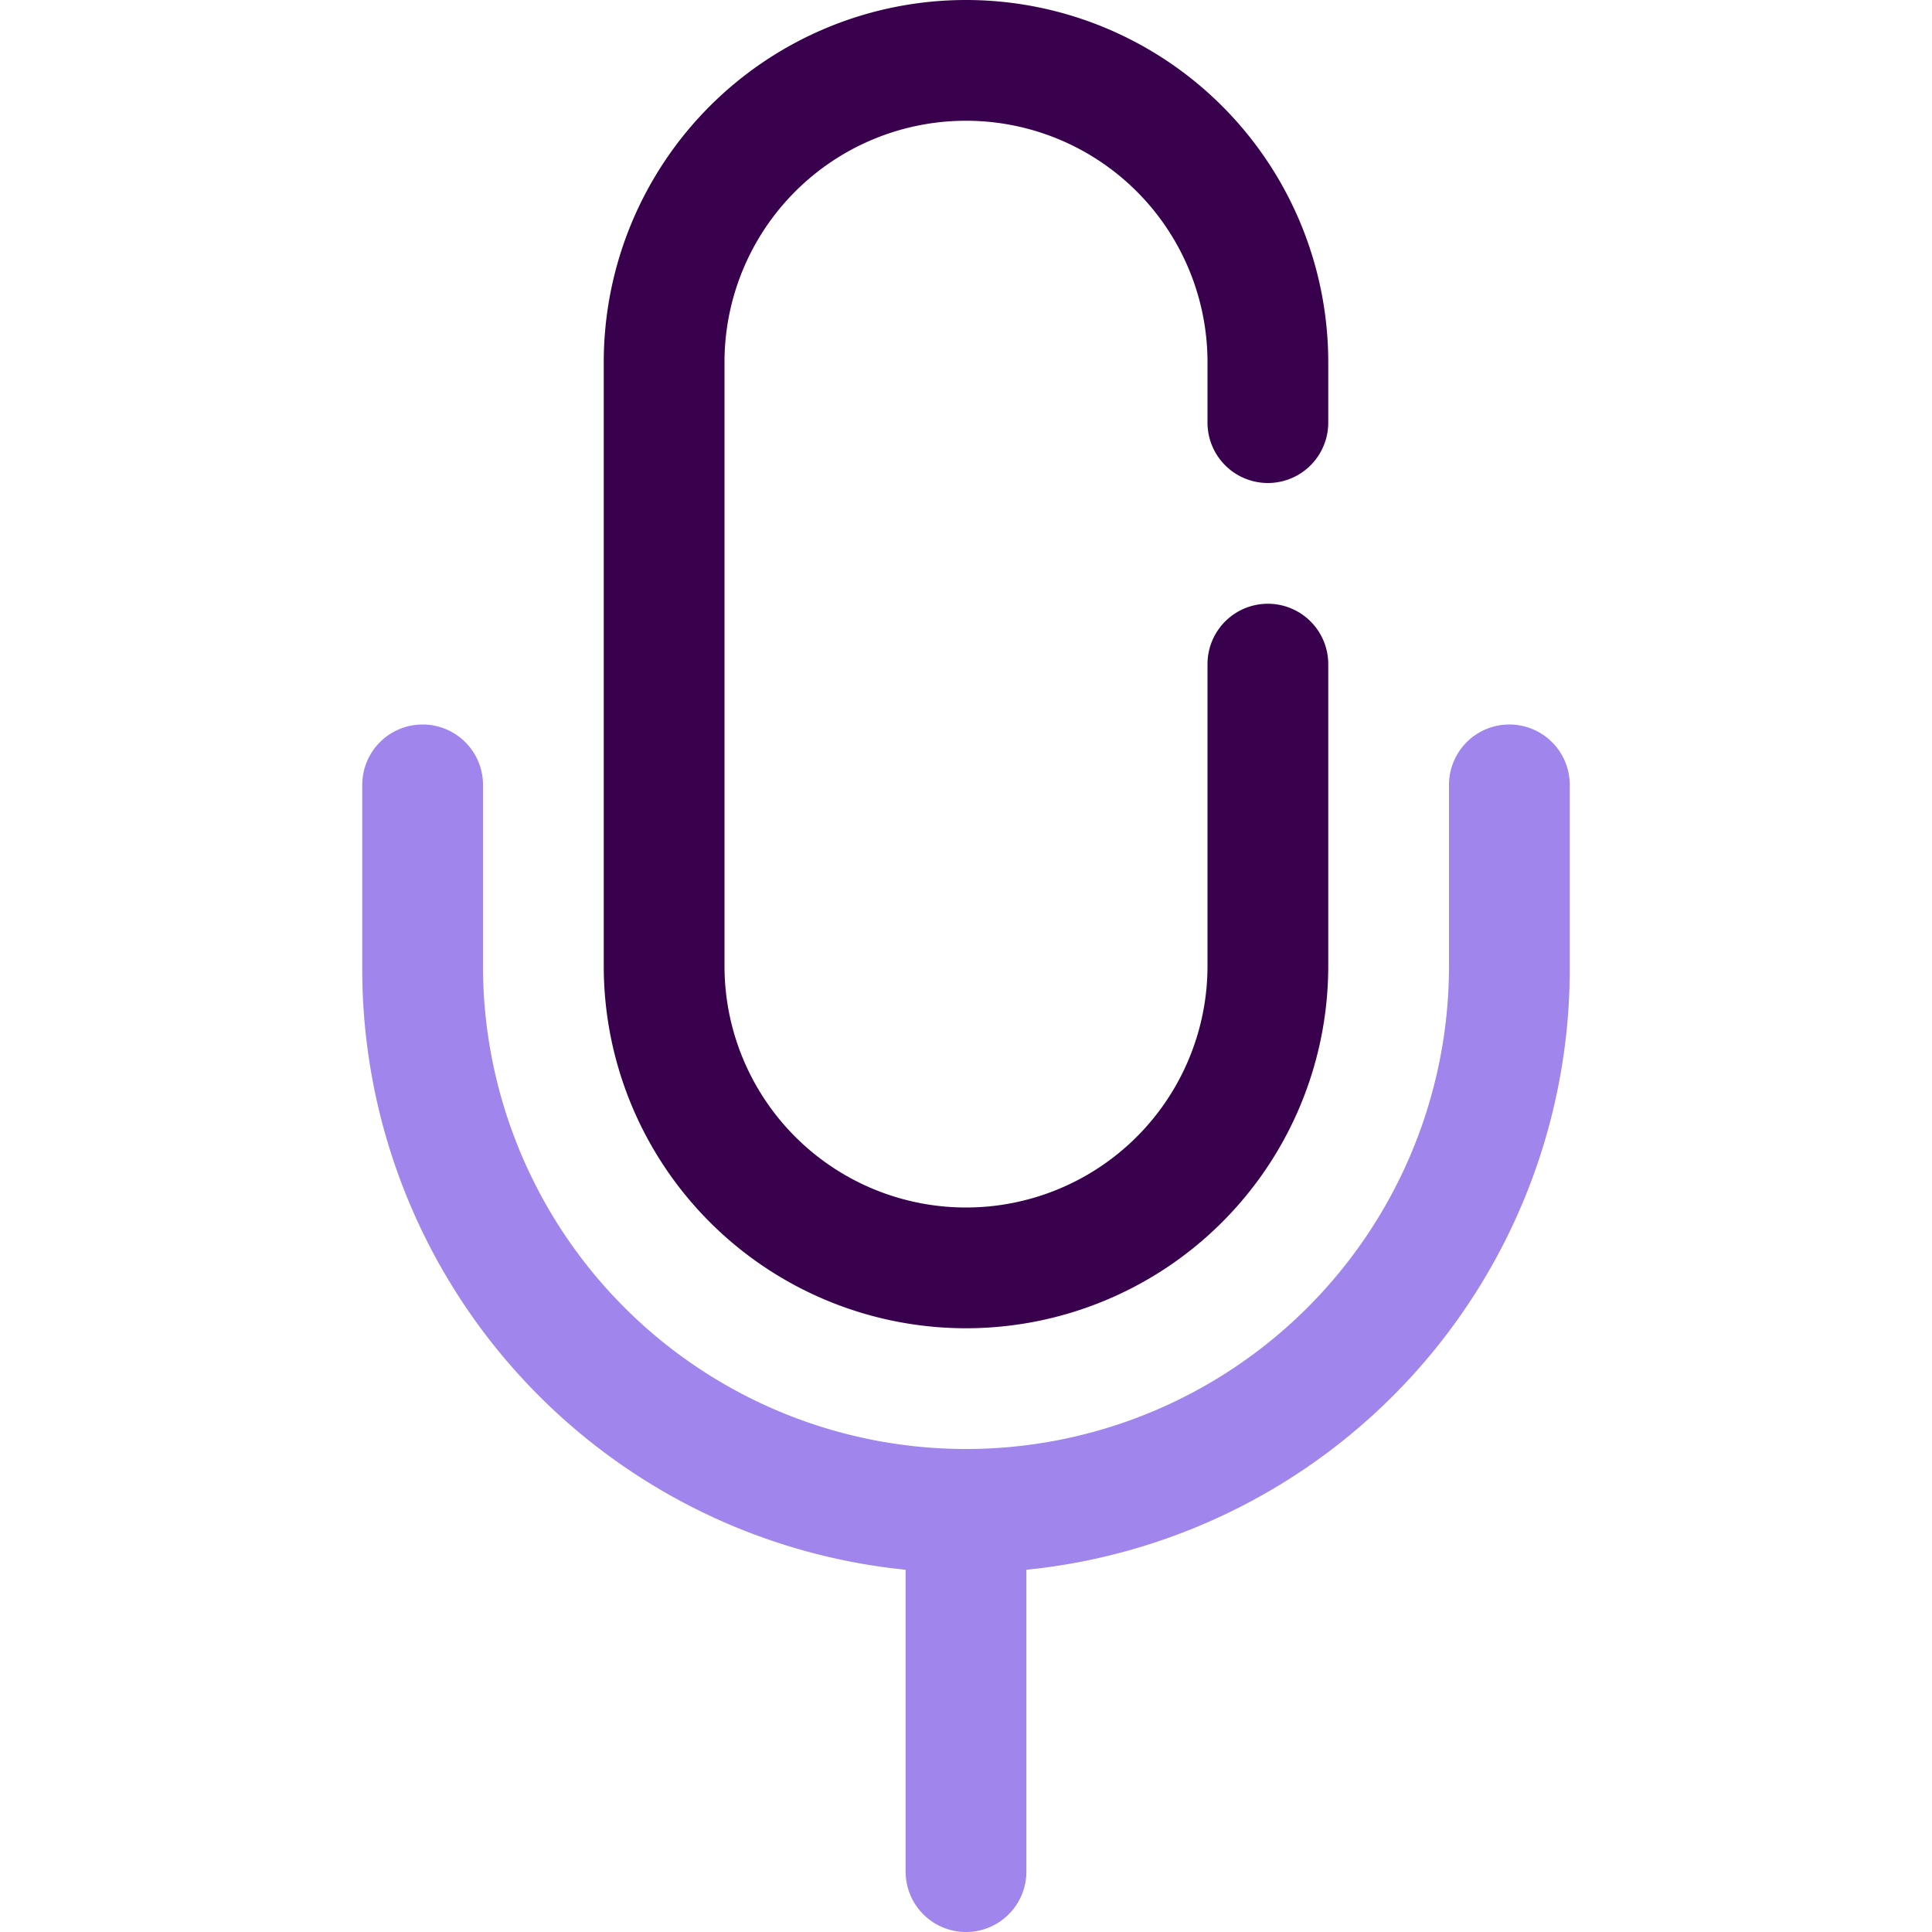 <svg xmlns="http://www.w3.org/2000/svg" viewBox="0 0 32 32"><defs><style>.cls-1{fill:#38004d;}.cls-2{fill:#9f85ec;}</style></defs><title>Mic</title><g id="Mic"><path class="cls-1" d="M16,22a6,6,0,0,1-6-6V6A6,6,0,0,1,22,6V7a1,1,0,0,1-2,0V6a4,4,0,0,0-8,0V16a4,4,0,0,0,8,0V11a1,1,0,0,1,2,0v5A6,6,0,0,1,16,22Z"/><path class="cls-2" d="M25,12a1,1,0,0,0-1,1v3A8,8,0,0,1,8,16V13a1,1,0,0,0-2,0v3a10,10,0,0,0,9,10V31a1,1,0,0,0,2,0V26A10,10,0,0,0,26,16V13A1,1,0,0,0,25,12Z"/></g></svg>